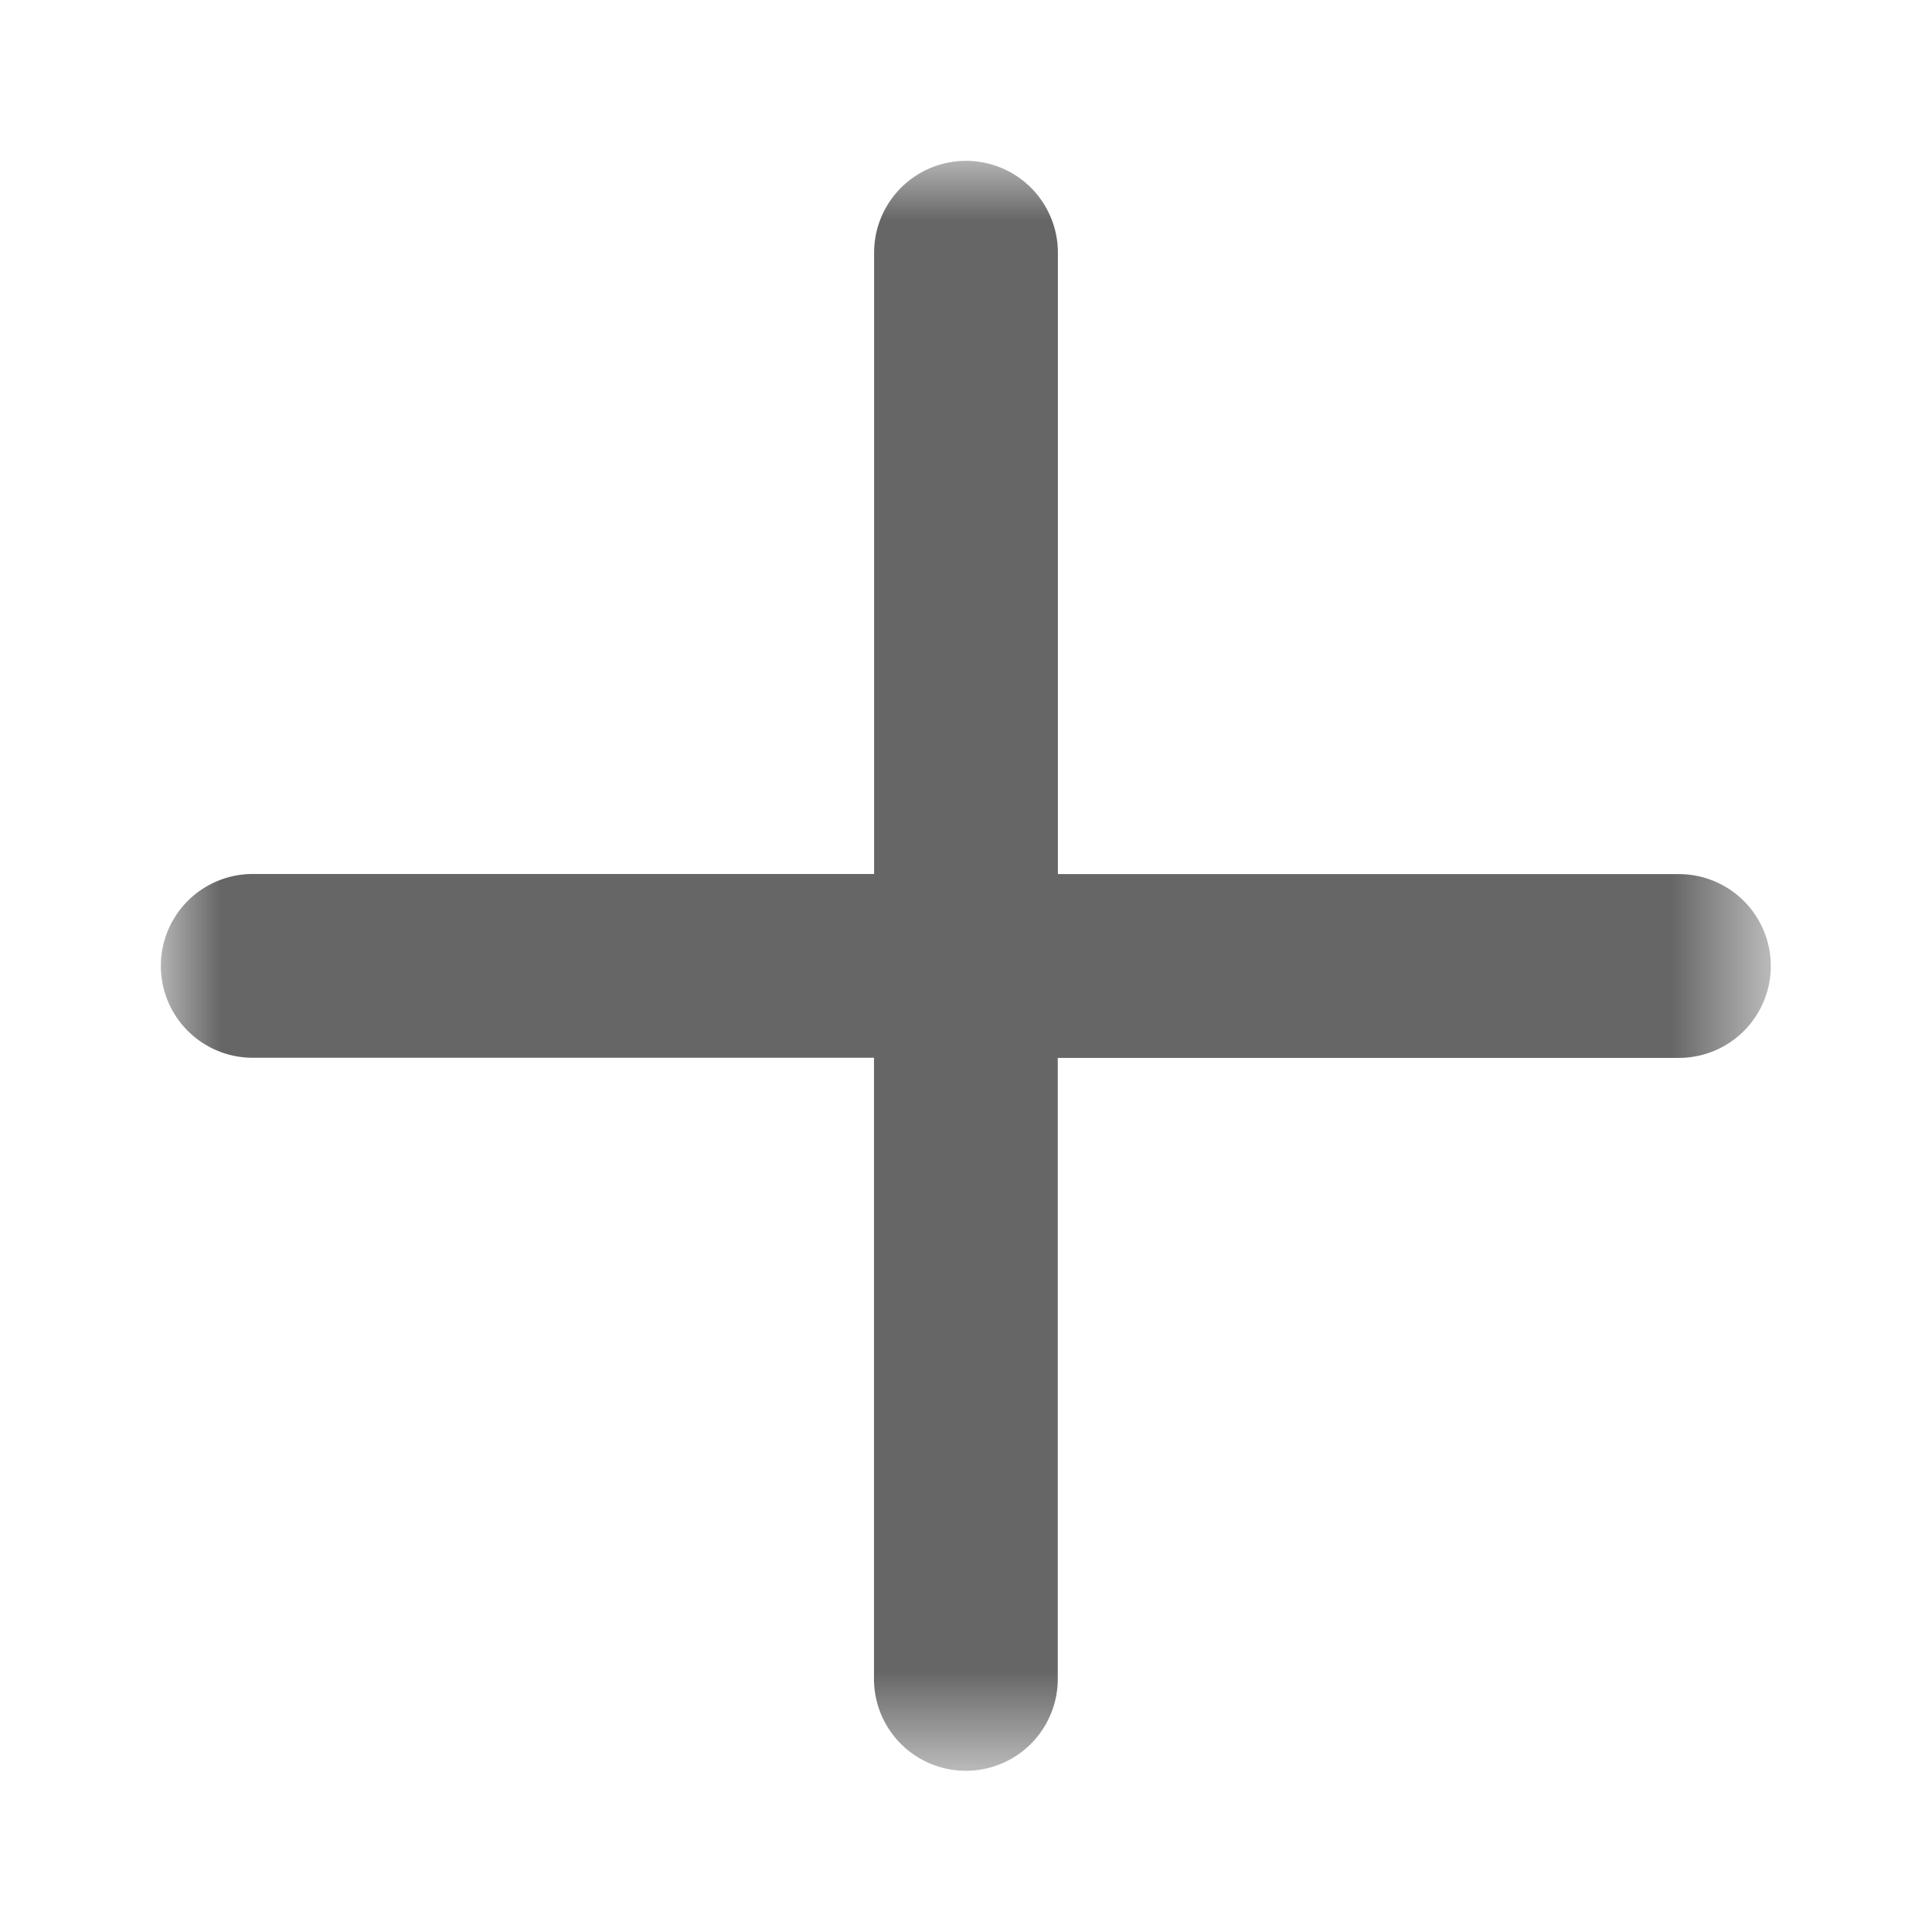 <svg width="16" height="16" viewBox="0 0 16 16" xmlns="http://www.w3.org/2000/svg" xmlns:xlink="http://www.w3.org/1999/xlink">
    <defs>
        <path id="6ybrcextla" d="M0 0h13.333v13.333H0z"/>
    </defs>
    <g transform="translate(1.333 1.333)" fill="none" fill-rule="evenodd">
        <mask id="57hqpdke6b" fill="#fff">
            <use xlink:href="#6ybrcextla"/>
        </mask>
        <path d="M12.572 5.906H7.428V.76a.76.76 0 1 0-1.522 0v5.145H.76a.76.76 0 1 0 0 1.522h5.145v5.144a.76.76 0 1 0 1.522 0V7.428h5.144a.76.76 0 1 0 0-1.522" fill="#666" mask="url(#57hqpdke6b)"/>
    </g>
</svg>
